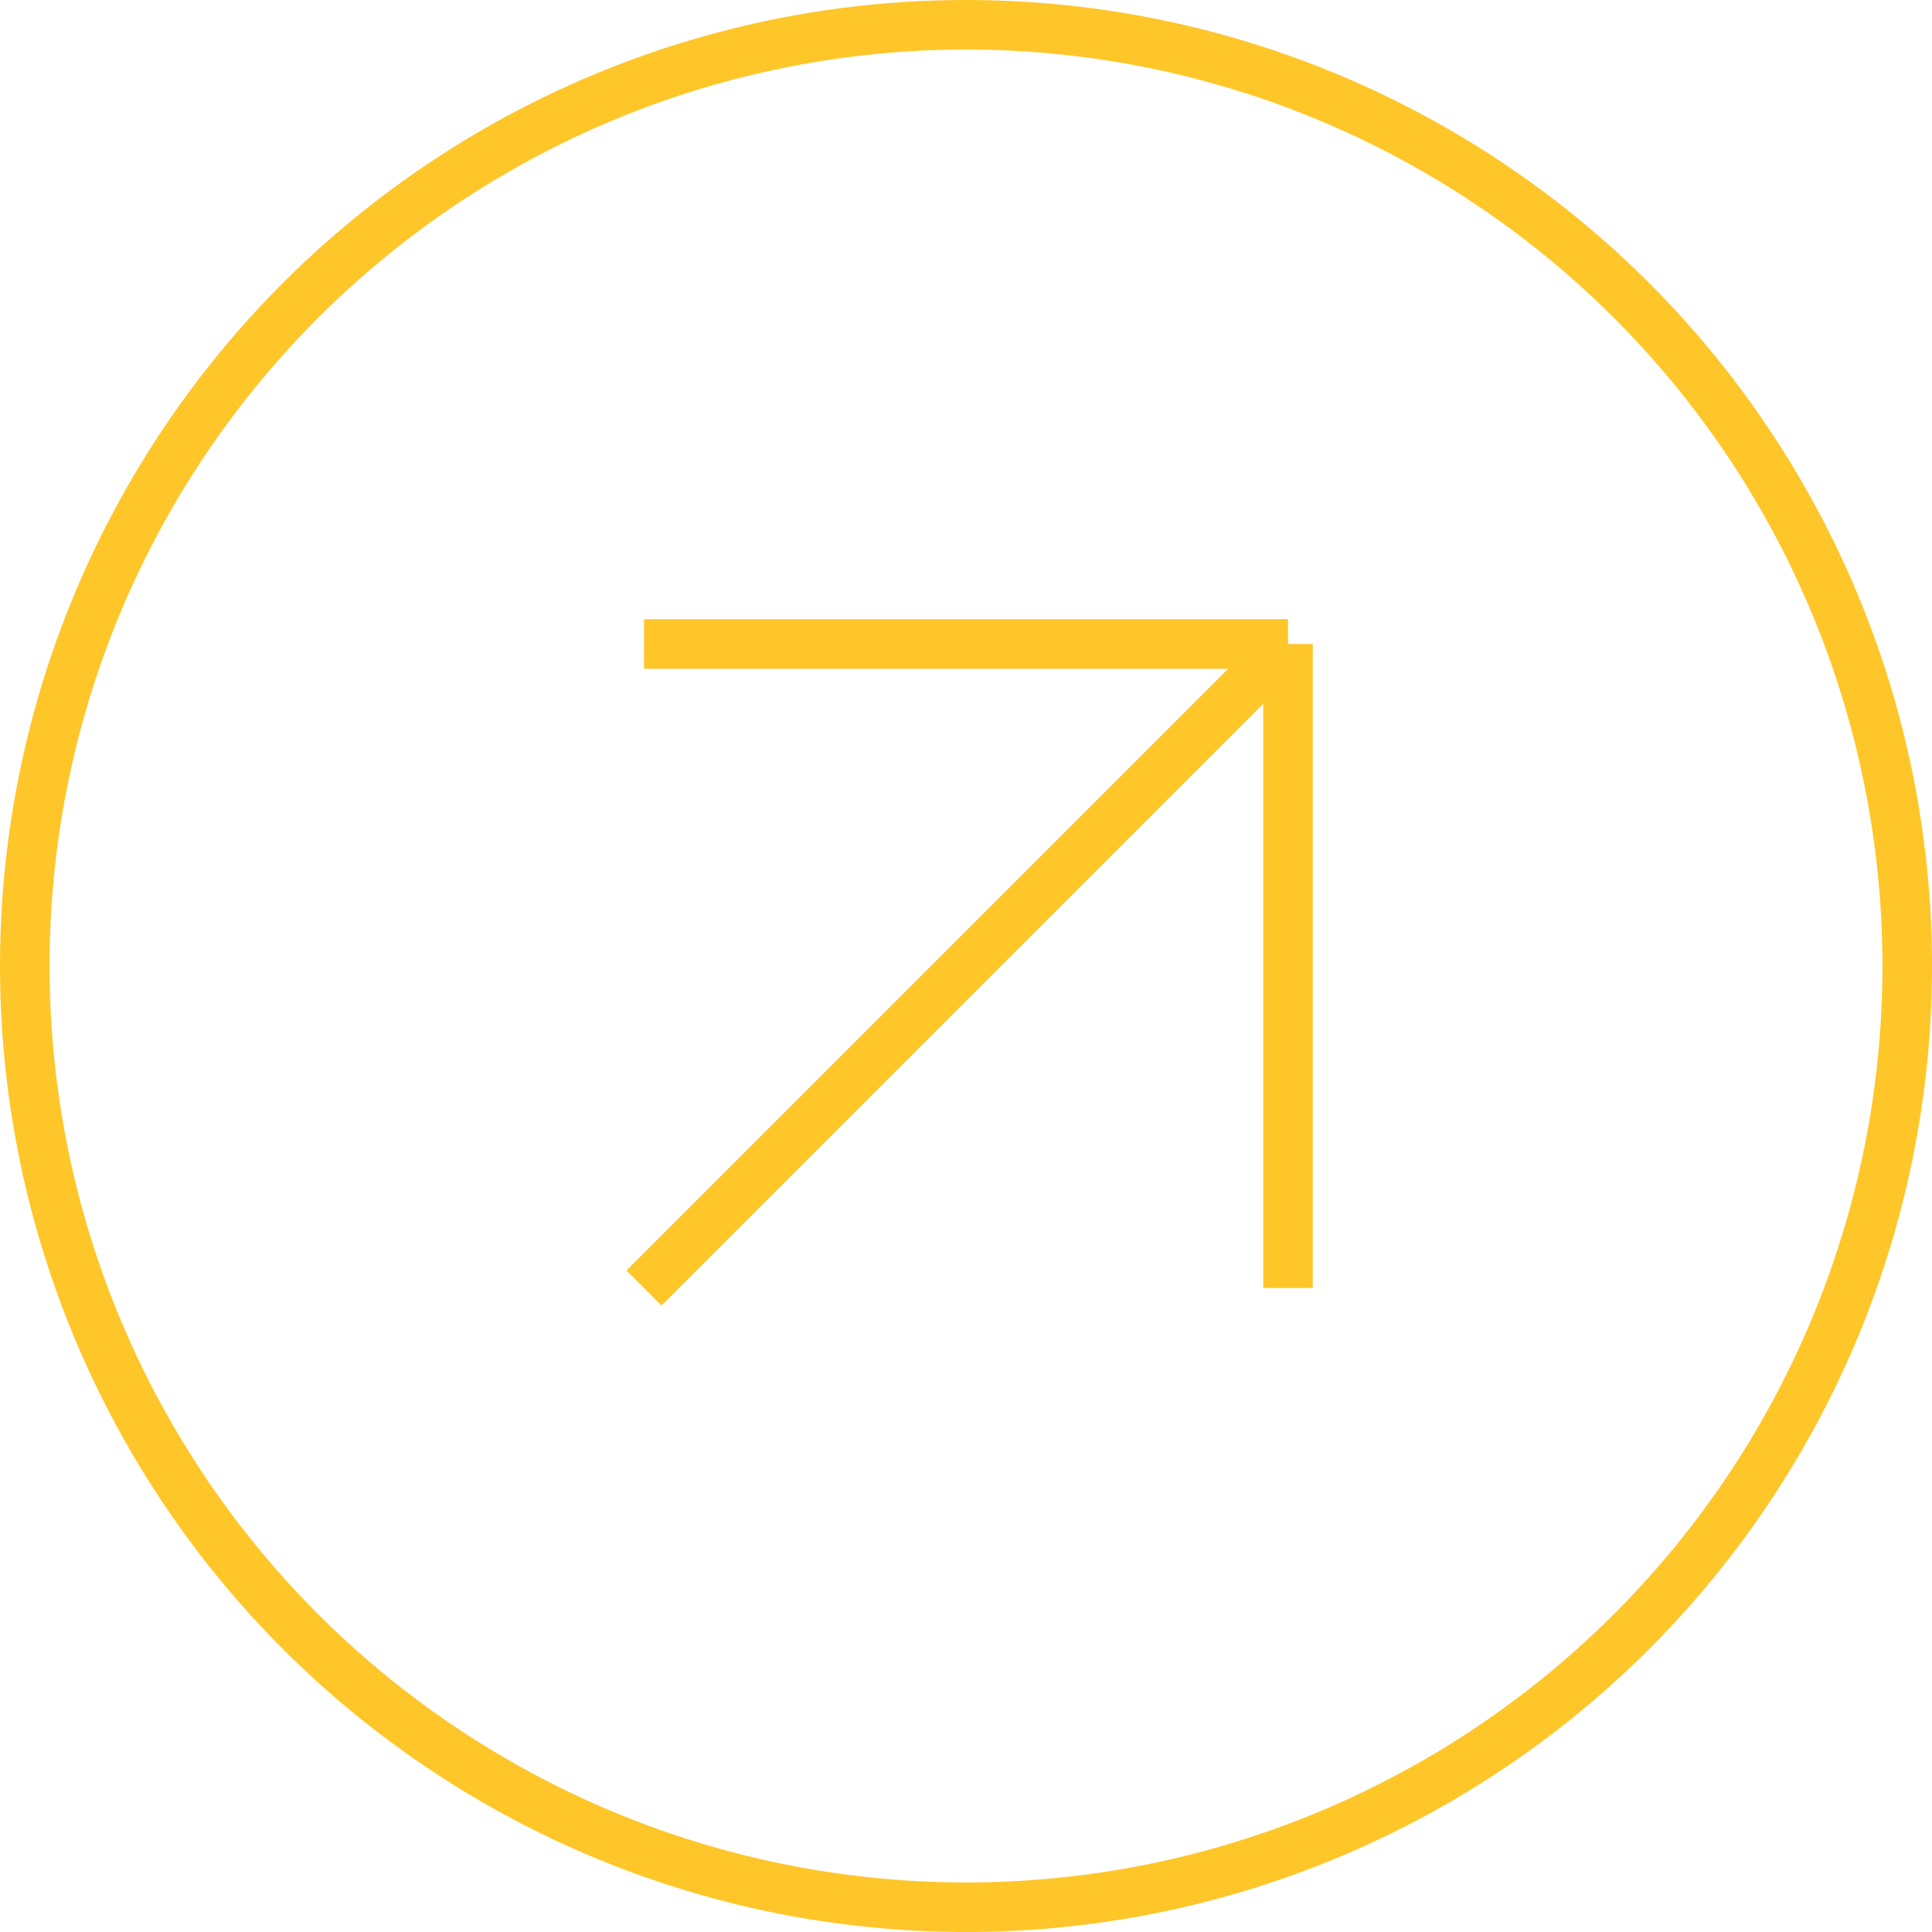 <svg xmlns="http://www.w3.org/2000/svg" width="39" height="39" viewBox="0 0 39 39" fill="none">
  <circle cx="19.5" cy="19.5" r="19" stroke="#FFC629"/>
  <path d="M13 13H26M26 13V26M26 13L13 26" stroke="#FFC629"/>
</svg>